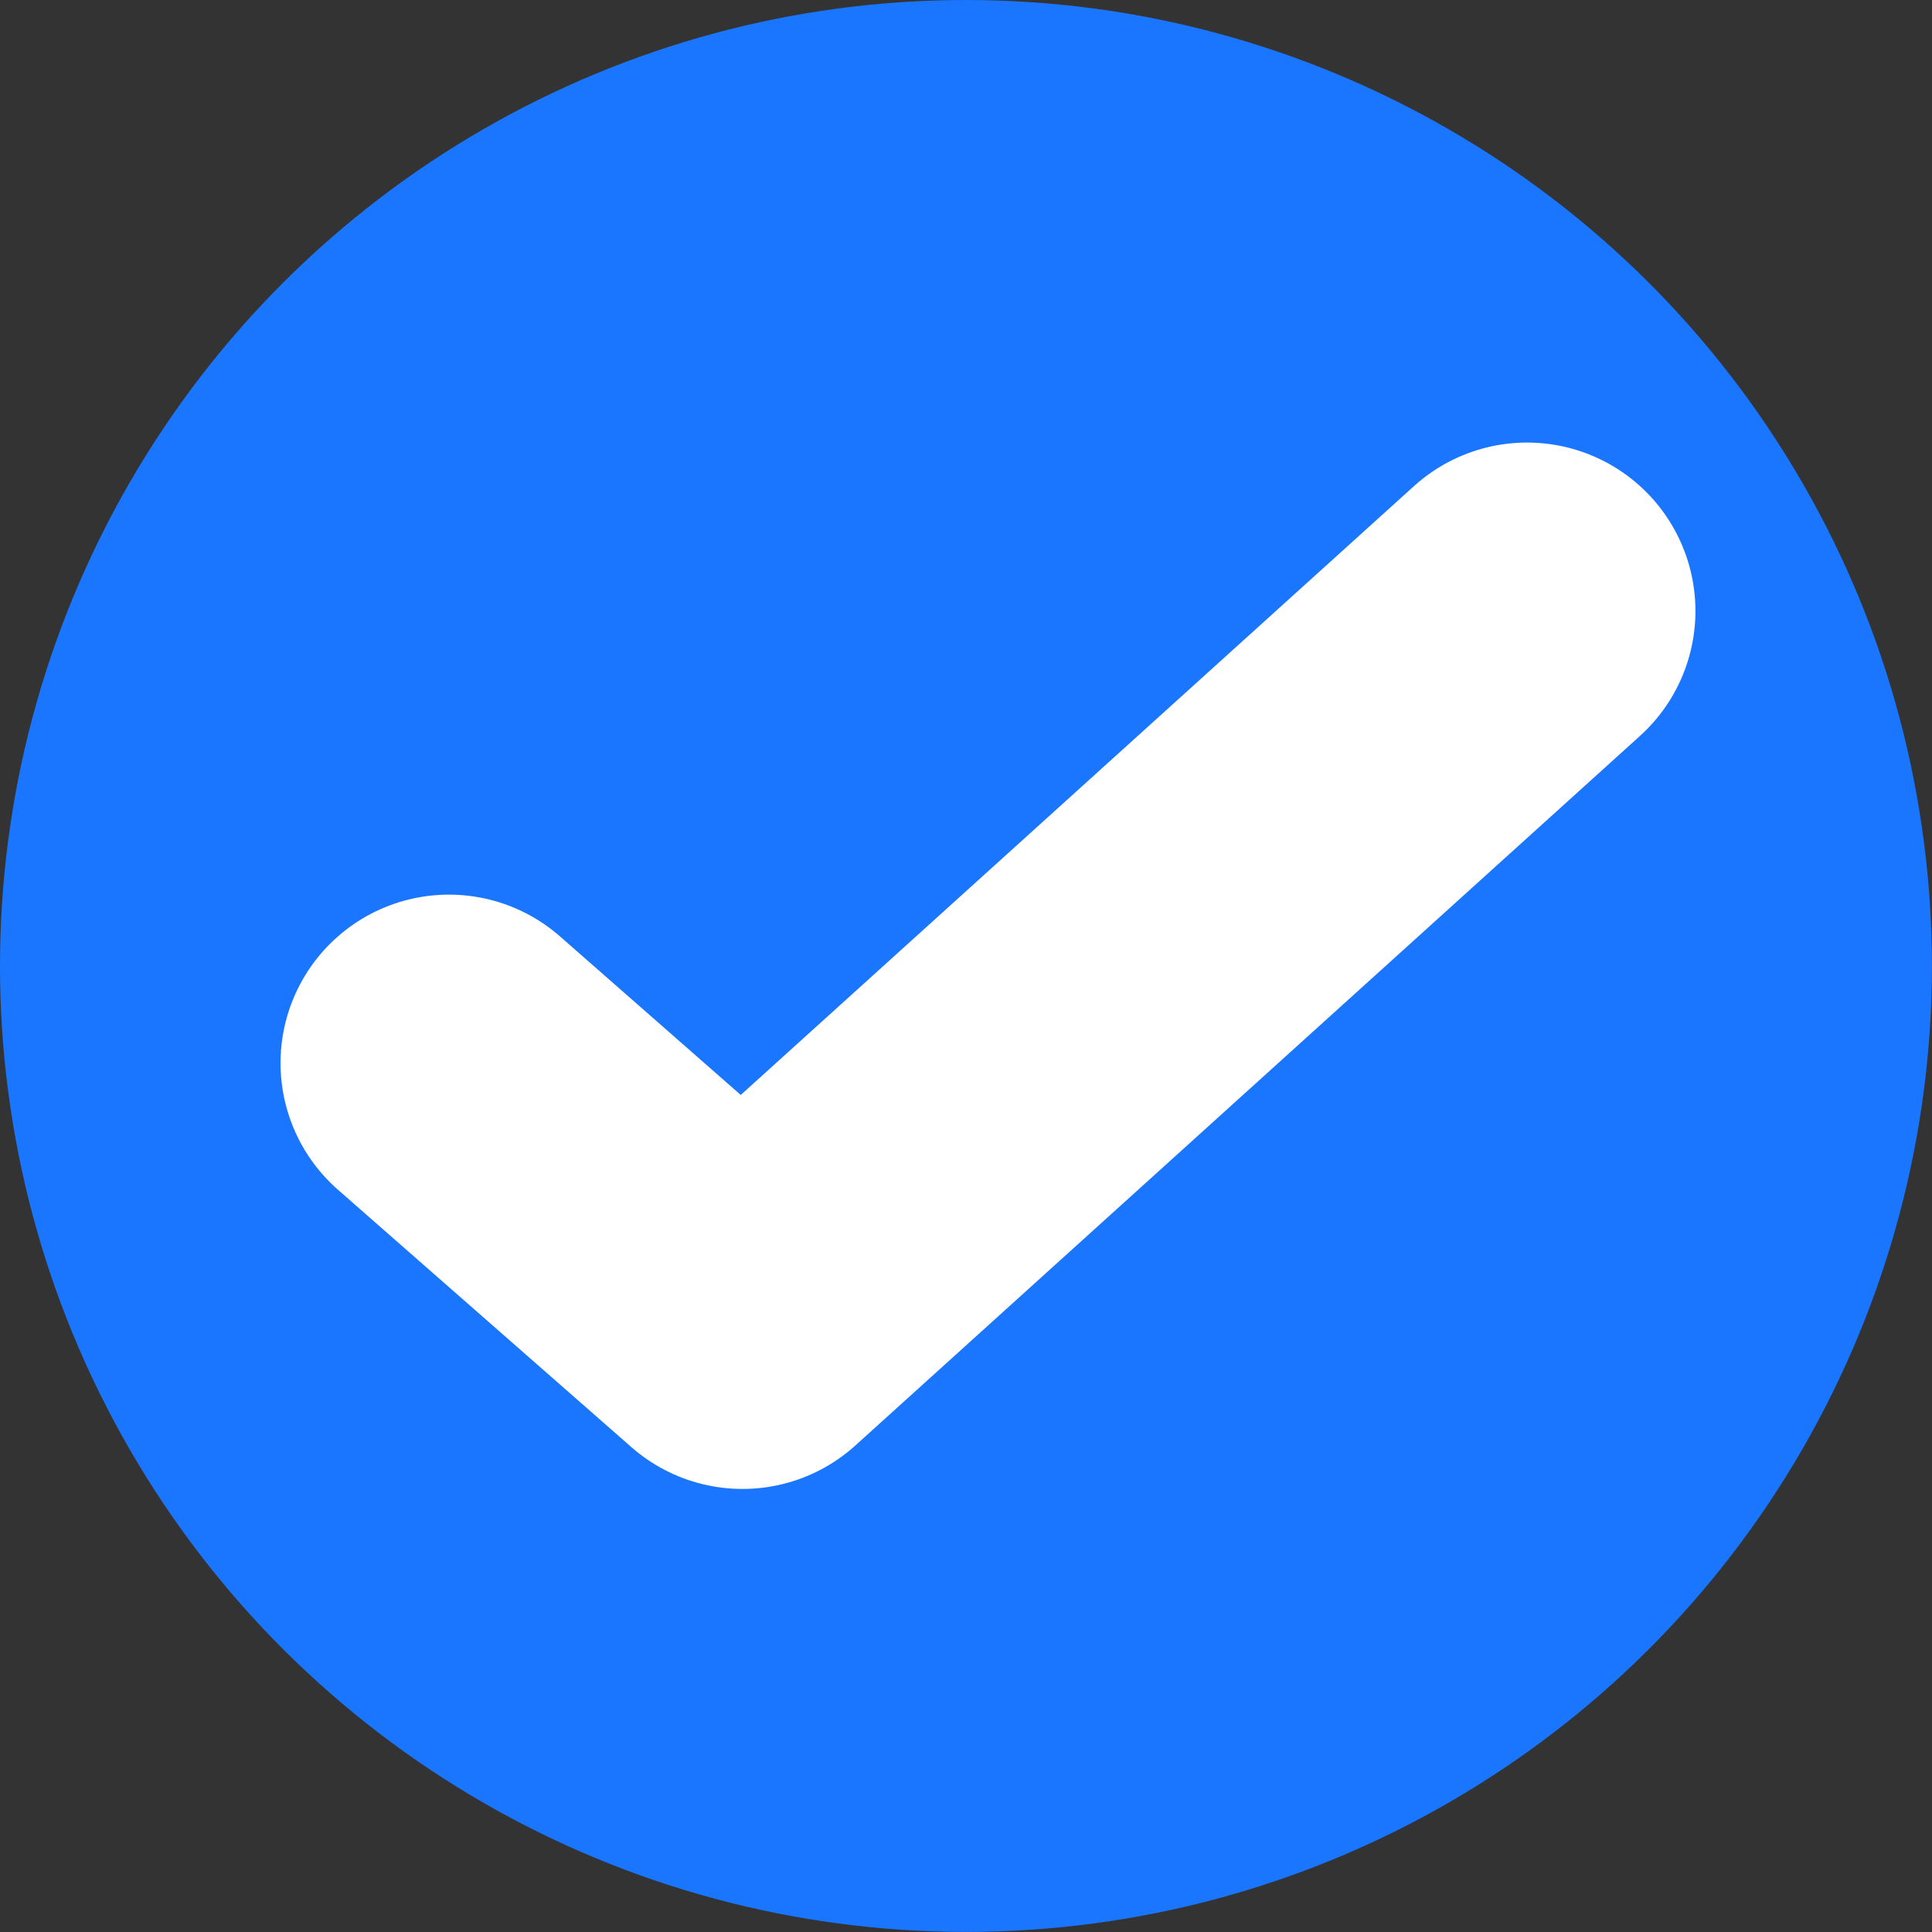 <svg xmlns="http://www.w3.org/2000/svg" width="22.941" height="22.941" viewBox="0 0 22.941 22.941"><rect x="0" y="0" width="22.941" height="22.941" fill="#333333" stroke="none"/><defs><style>.a{fill:#1a76ff;}.b{fill:none;stroke:#fff;stroke-linecap:round;stroke-linejoin:round;stroke-width:4px;}</style></defs><g transform="translate(0 0)"><circle class="a" cx="11.47" cy="11.47" r="11.47" transform="translate(22.94 0) rotate(90)"/><path class="b" d="M13248.586,12944.263l3.485,3.057,9.316-8.425" transform="translate(-13243.255 -12931.64)"/></g></svg>